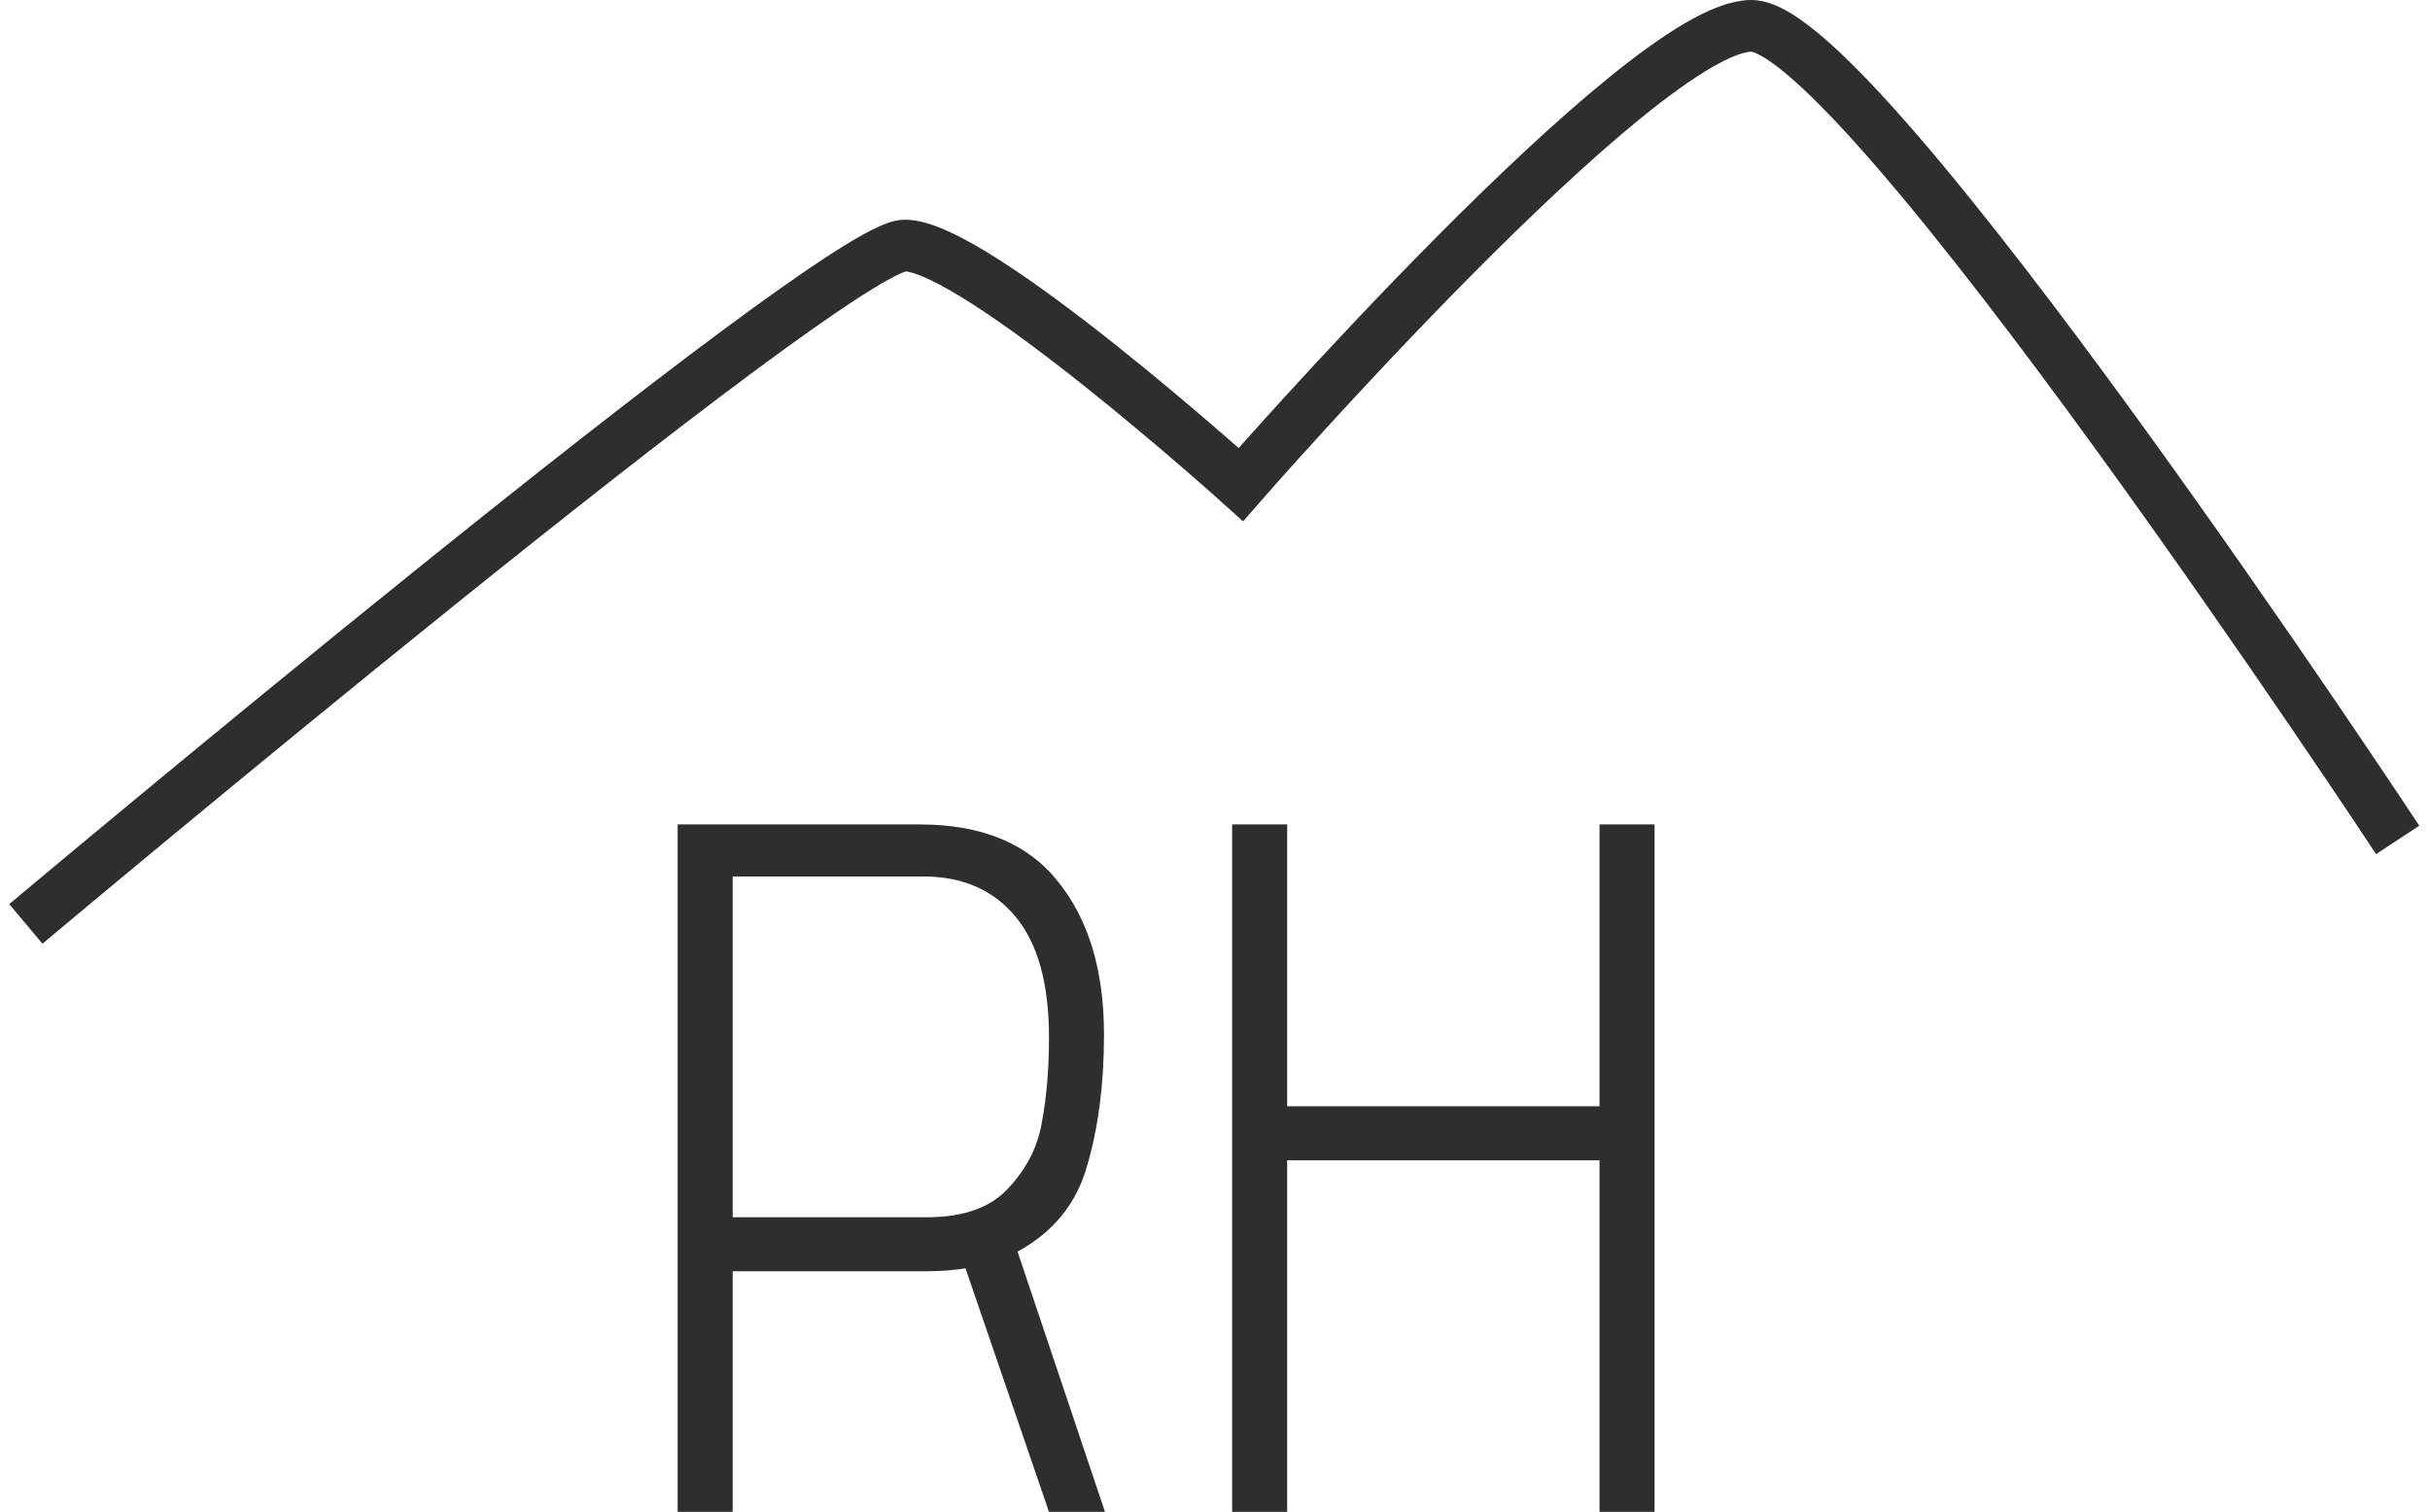 <svg width="188" height="117" viewBox="0 0 188 117" fill="none" xmlns="http://www.w3.org/2000/svg">
<path d="M74.696 98.152C73.784 98.304 72.771 98.38 71.656 98.38H56.684V117H52.428V63.8H71.124C75.937 63.8 79.509 65.269 81.84 68.208C84.221 71.147 85.412 75.099 85.412 80.064C85.412 83.864 84.981 87.233 84.12 90.172C83.309 93.111 81.511 95.34 78.724 96.86L85.488 117H81.156L74.696 98.152ZM71.732 94.2C74.569 94.2 76.672 93.44 78.04 91.92C79.459 90.4 80.32 88.677 80.624 86.752C80.979 84.827 81.156 82.673 81.156 80.292C81.156 76.137 80.295 73.021 78.572 70.944C76.849 68.867 74.468 67.828 71.428 67.828H56.684V94.2H71.732Z" fill="#2c2e2f"/>
<path d="M123.75 89.792H99.582V117H95.326V63.8H99.582V85.612H123.75V63.8H128.006V117H123.75V89.792Z" fill="#2c2e2f"/>
<path d="M2 71.5C2 71.5 64.5 19 70 19C75.5 19 96 37.5 96 37.5C96 37.5 127 2 135.5 2C144 2 185.5 65 185.5 65" stroke="#2c2e2f" stroke-width="4"/>
</svg>
